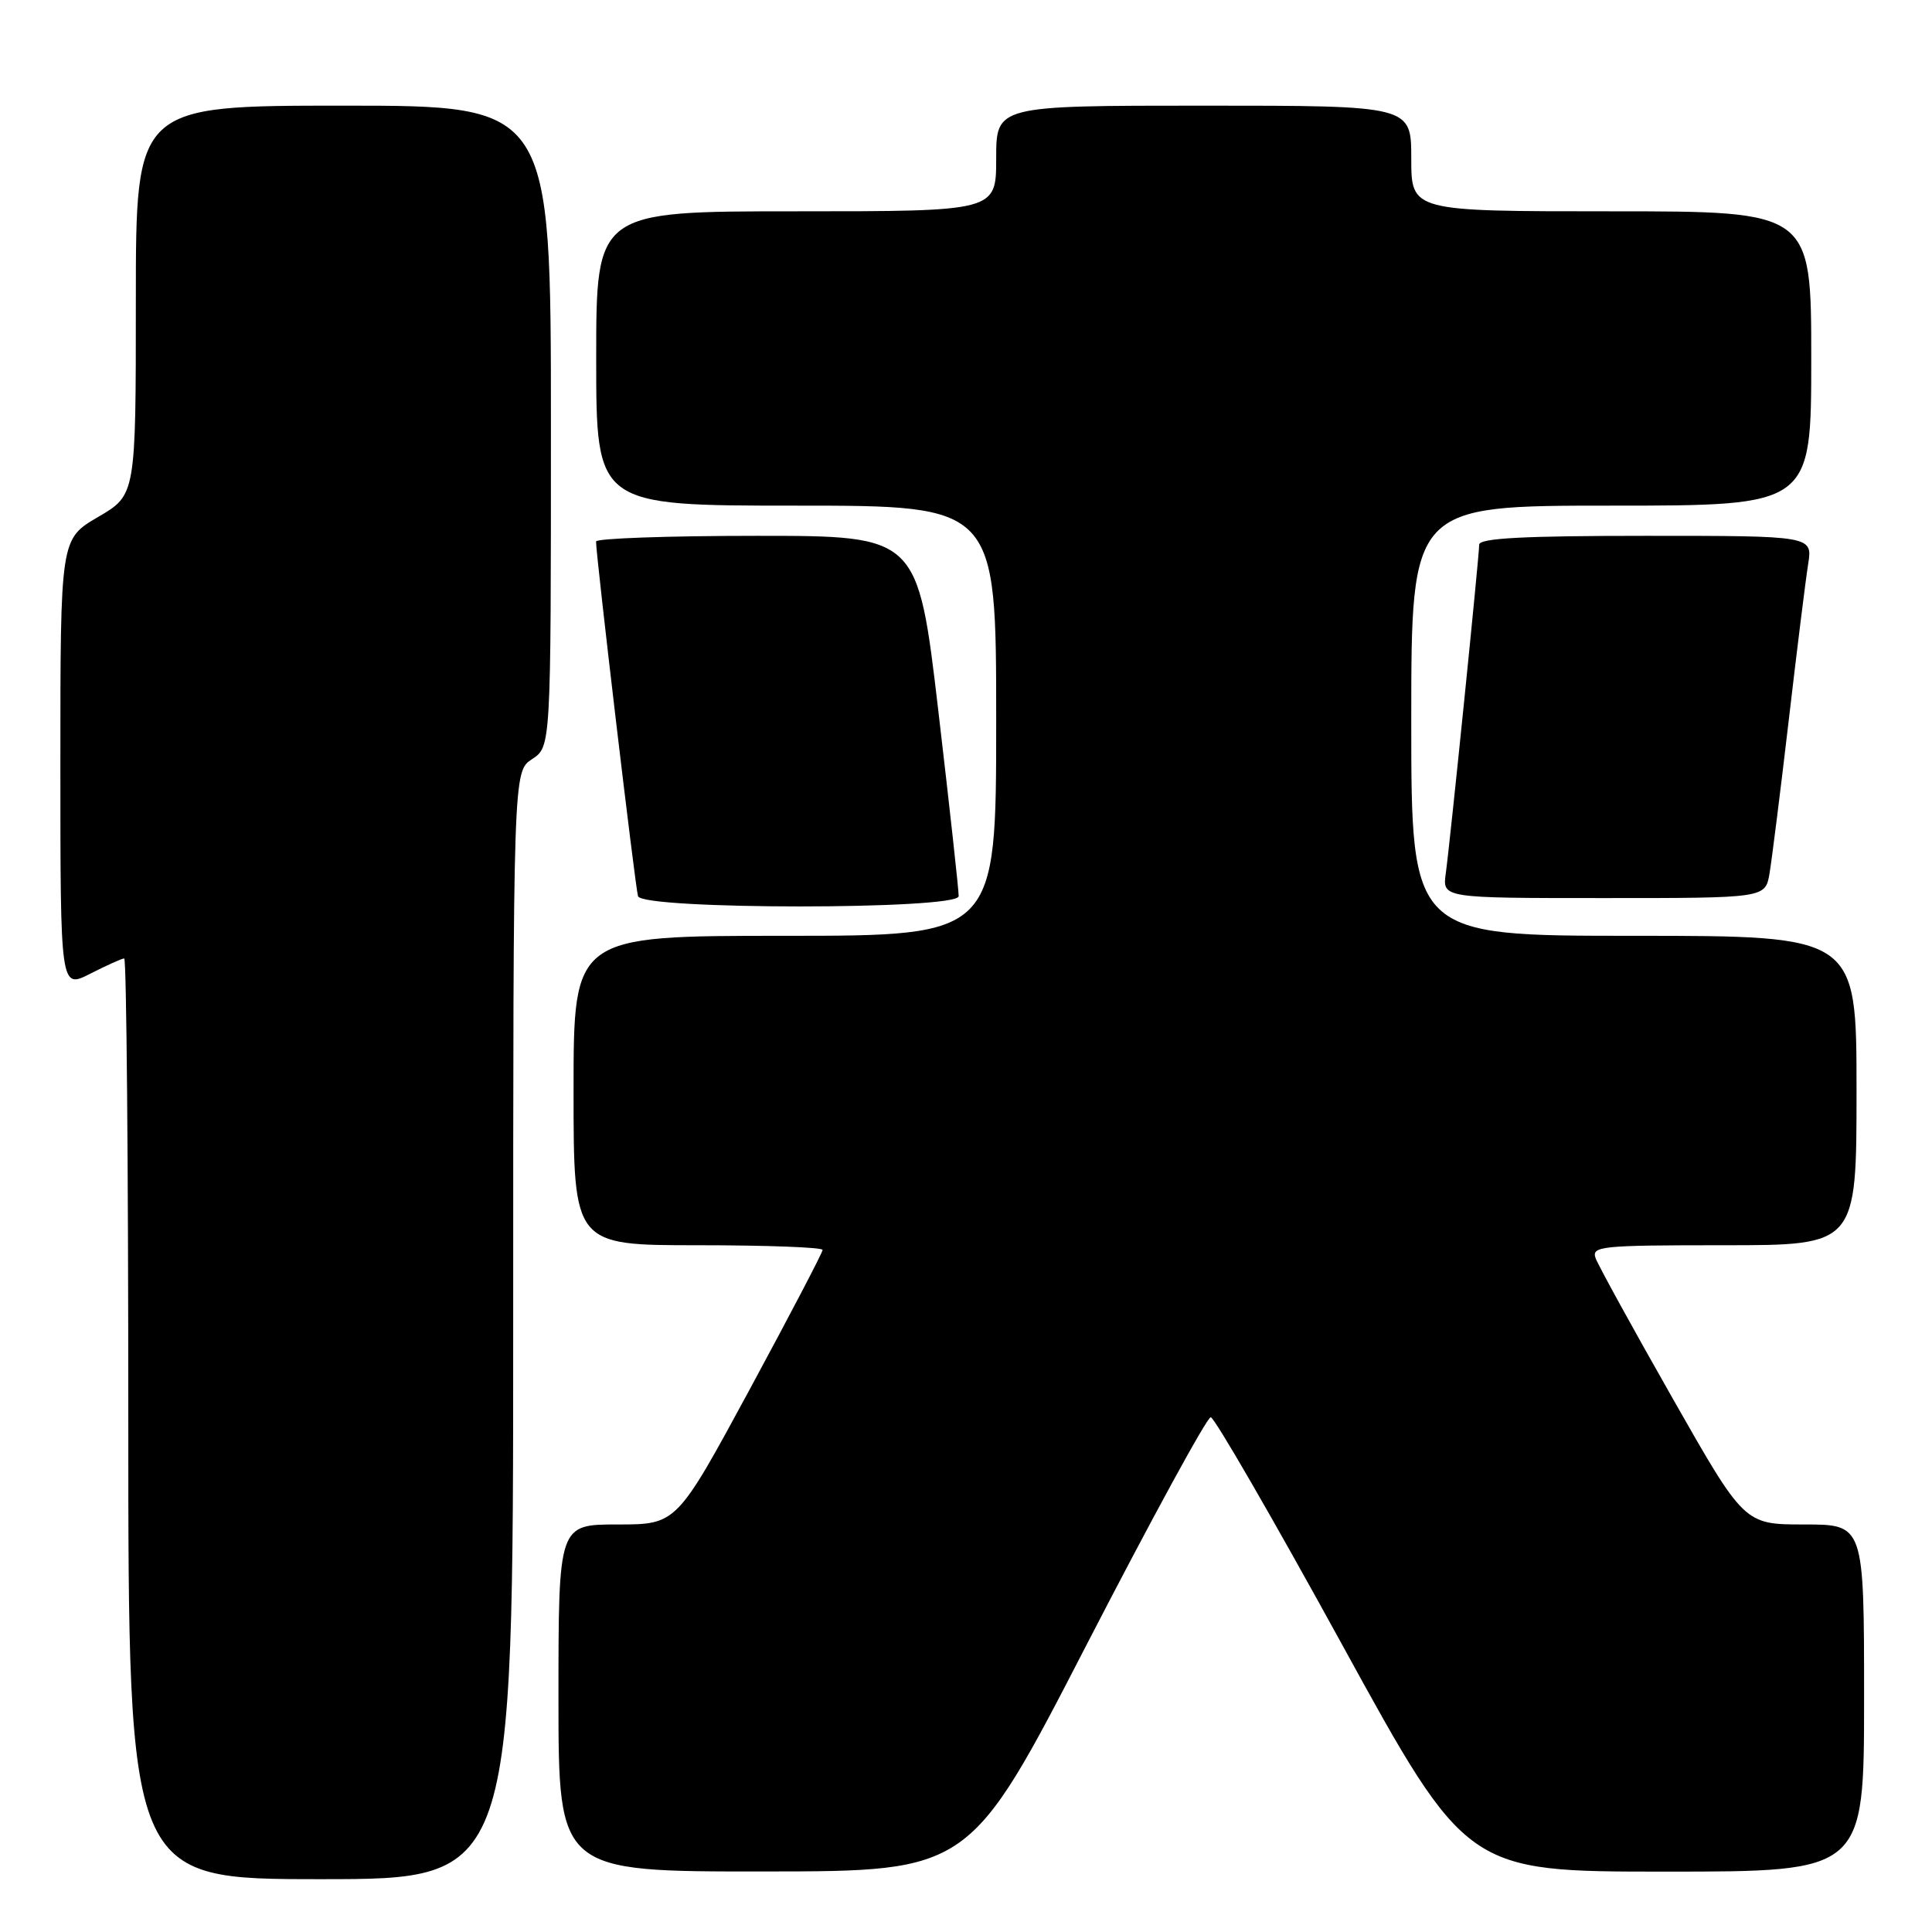 <?xml version="1.0" encoding="UTF-8" standalone="no"?>
<!DOCTYPE svg PUBLIC "-//W3C//DTD SVG 1.1//EN" "http://www.w3.org/Graphics/SVG/1.1/DTD/svg11.dtd" >
<svg xmlns="http://www.w3.org/2000/svg" xmlns:xlink="http://www.w3.org/1999/xlink" version="1.1" viewBox="0 0 256 256">
 <g >
 <path fill="currentColor"
d=" M 68.00 175.62 C 68.00 102.23 68.00 102.23 70.50 100.59 C 73.00 98.95 73.00 98.95 73.00 56.48 C 73.00 14.00 73.00 14.00 45.50 14.00 C 18.00 14.00 18.00 14.00 18.00 39.79 C 18.00 65.58 18.00 65.58 13.00 68.50 C 8.00 71.42 8.00 71.42 8.00 101.23 C 8.00 131.04 8.00 131.04 11.96 129.02 C 14.14 127.91 16.16 127.00 16.46 127.00 C 16.76 127.00 17.00 154.45 17.00 188.00 C 17.00 249.00 17.00 249.00 42.50 249.00 C 68.00 249.00 68.00 249.00 68.00 175.62 Z  M 144.02 217.86 C 152.56 201.31 159.94 187.78 160.43 187.79 C 160.92 187.81 168.75 201.36 177.83 217.91 C 194.34 248.00 194.34 248.00 220.67 248.00 C 247.00 248.00 247.00 248.00 247.00 225.00 C 247.00 202.00 247.00 202.00 239.06 202.00 C 231.13 202.00 231.13 202.00 221.61 185.25 C 216.37 176.04 211.80 167.71 211.44 166.75 C 210.83 165.12 212.04 165.00 228.39 165.00 C 246.00 165.00 246.00 165.00 246.00 144.50 C 246.00 124.00 246.00 124.00 216.50 124.00 C 187.00 124.00 187.00 124.00 187.00 95.50 C 187.00 67.00 187.00 67.00 213.50 67.00 C 240.00 67.00 240.00 67.00 240.00 47.50 C 240.00 28.00 240.00 28.00 213.50 28.00 C 187.00 28.00 187.00 28.00 187.00 21.00 C 187.00 14.00 187.00 14.00 159.50 14.00 C 132.00 14.00 132.00 14.00 132.00 21.00 C 132.00 28.00 132.00 28.00 105.50 28.00 C 79.00 28.00 79.00 28.00 79.00 47.50 C 79.00 67.00 79.00 67.00 105.50 67.00 C 132.00 67.00 132.00 67.00 132.00 95.50 C 132.00 124.00 132.00 124.00 104.00 124.00 C 76.00 124.00 76.00 124.00 76.00 144.50 C 76.00 165.00 76.00 165.00 92.50 165.00 C 101.58 165.00 109.00 165.28 109.00 165.62 C 109.00 165.96 104.65 174.28 99.33 184.12 C 89.65 202.00 89.65 202.00 81.83 202.00 C 74.00 202.00 74.00 202.00 74.00 225.00 C 74.00 248.00 74.00 248.00 101.25 247.98 C 128.50 247.96 128.50 247.96 144.02 217.86 Z  M 127.03 118.75 C 127.05 118.06 125.84 107.04 124.34 94.25 C 121.61 71.00 121.61 71.00 100.31 71.00 C 88.59 71.00 78.99 71.34 78.98 71.75 C 78.94 73.37 84.17 117.58 84.54 118.75 C 85.11 120.56 126.98 120.56 127.03 118.75 Z  M 234.47 115.75 C 234.77 113.96 235.92 104.85 237.01 95.50 C 238.10 86.15 239.26 76.81 239.59 74.75 C 240.18 71.00 240.18 71.00 218.09 71.00 C 201.92 71.00 196.00 71.31 196.00 72.17 C 196.00 73.68 192.16 111.49 191.57 115.75 C 191.13 119.00 191.13 119.00 212.52 119.00 C 233.91 119.00 233.91 119.00 234.47 115.75 Z "/>
</g>
</svg>